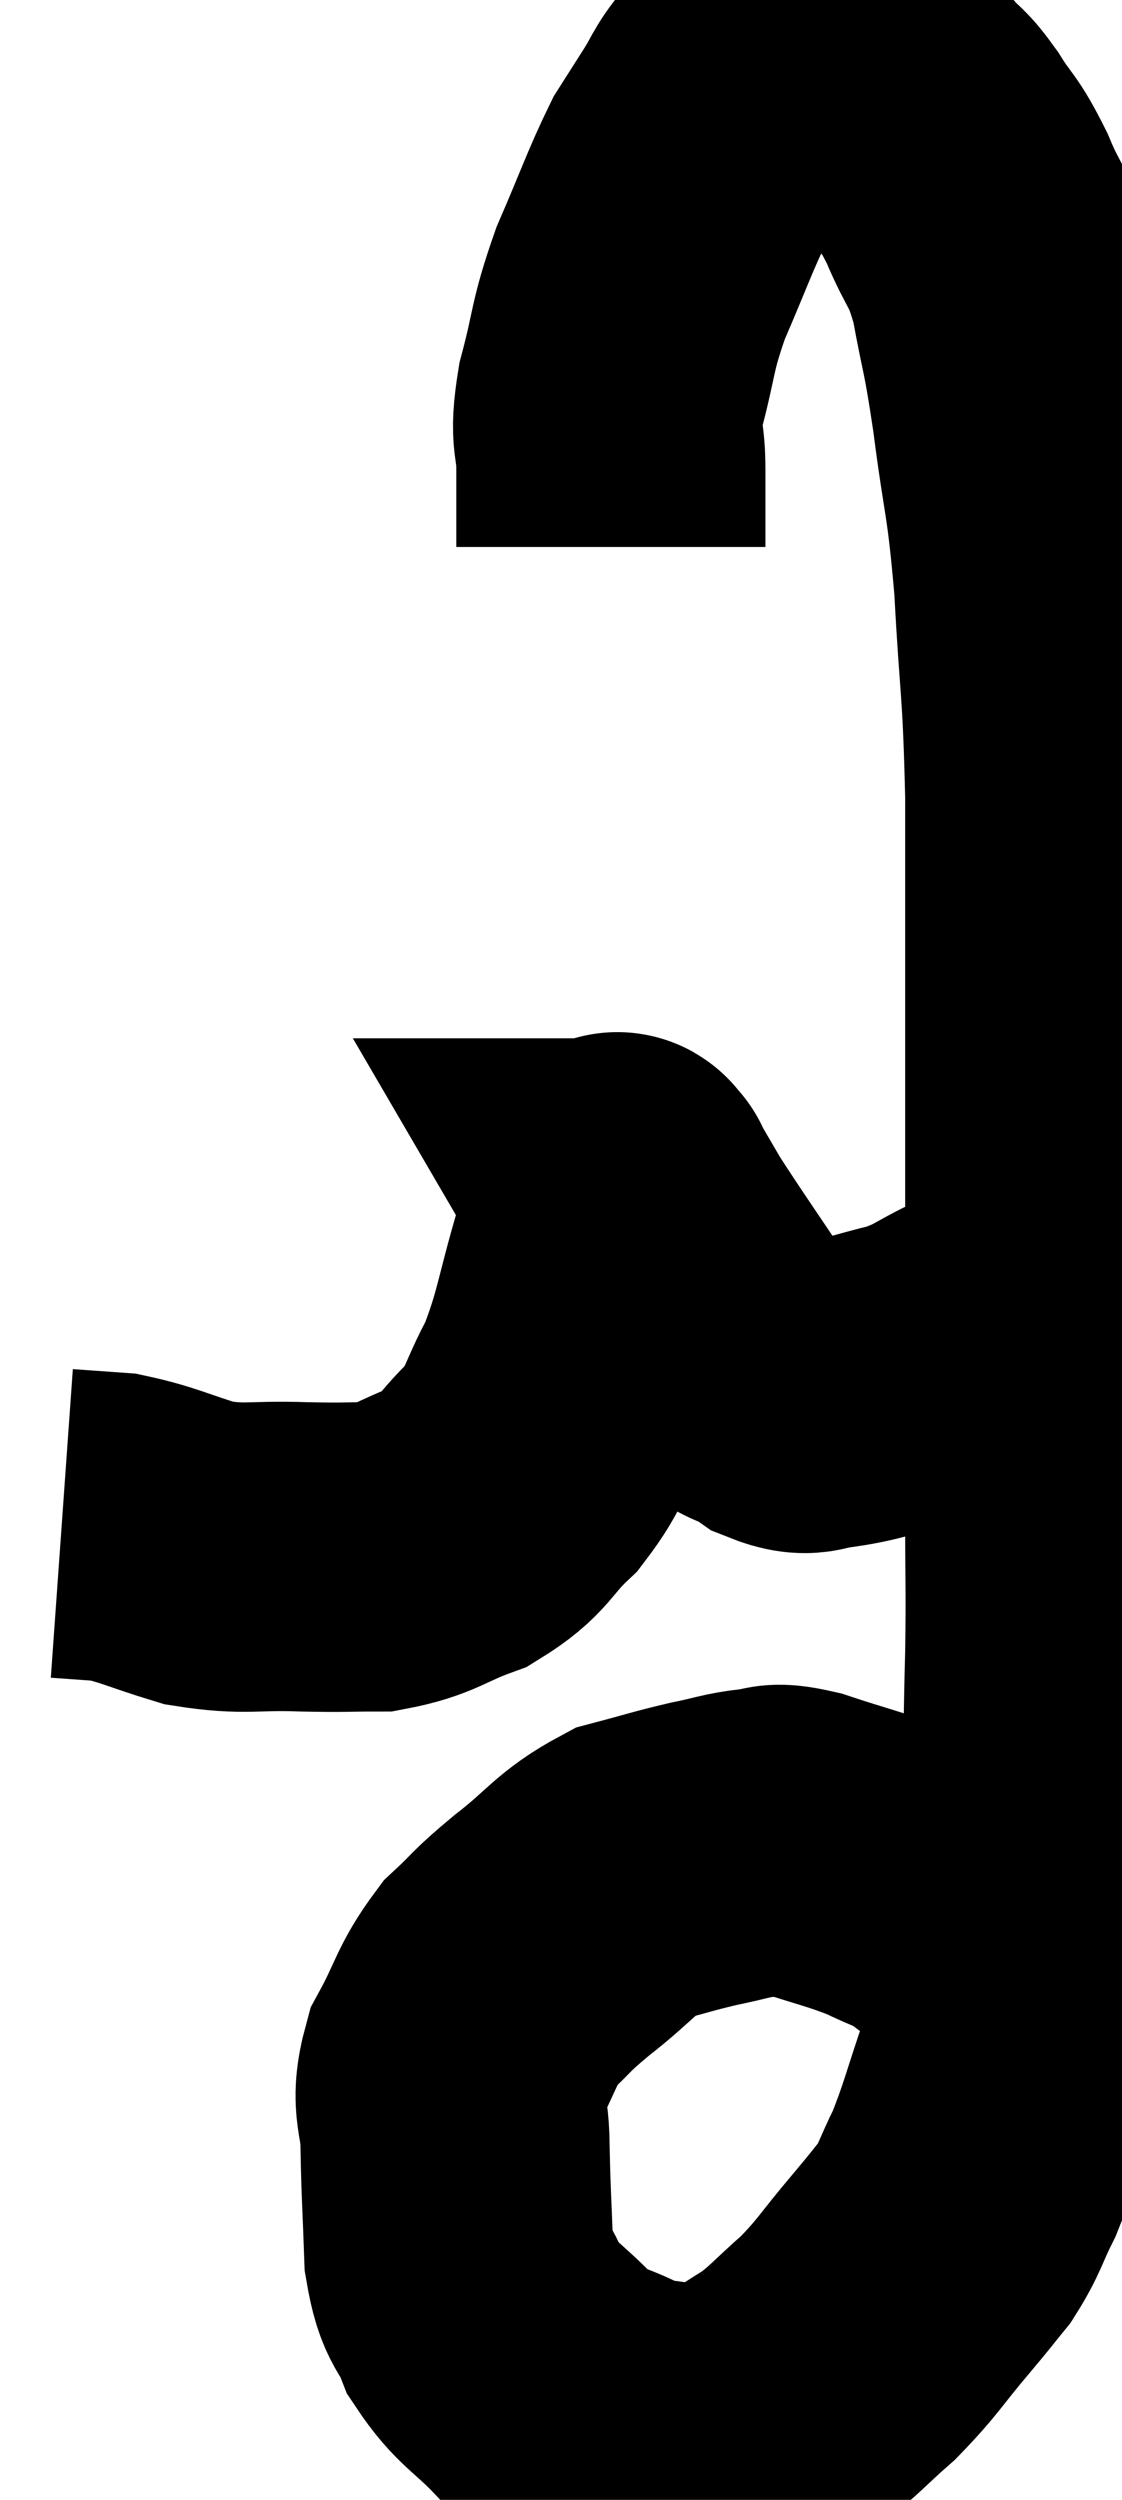 <svg xmlns="http://www.w3.org/2000/svg" viewBox="19.04 2.98 18.147 40.4" width="18.147" height="40.4"><path d="M 28.92 11.82 C 28.92 11.19, 28.92 11.175, 28.92 10.56 C 28.92 9.96, 28.8 10.11, 28.92 9.36 C 29.16 8.46, 29.085 8.46, 29.4 7.56 C 29.79 6.66, 29.88 6.375, 30.18 5.76 C 30.39 5.43, 30.39 5.43, 30.6 5.1 C 30.81 4.77, 30.795 4.71, 31.02 4.44 C 31.26 4.23, 31.305 4.125, 31.5 4.02 C 31.65 4.02, 31.575 4.02, 31.8 4.02 C 32.1 4.02, 32.085 3.93, 32.4 4.02 C 32.73 4.2, 32.76 4.215, 33.06 4.38 C 33.33 4.53, 33.345 4.47, 33.6 4.68 C 33.84 4.95, 33.81 4.845, 34.08 5.22 C 34.38 5.7, 34.38 5.58, 34.68 6.18 C 34.98 6.9, 35.04 6.765, 35.28 7.62 C 35.46 8.61, 35.46 8.4, 35.64 9.6 C 35.82 11.01, 35.865 10.86, 36 12.42 C 36.09 14.13, 36.135 13.95, 36.18 15.84 C 36.18 17.91, 36.18 18.225, 36.18 19.98 C 36.18 21.42, 36.18 21.66, 36.18 22.86 C 36.18 23.82, 36.18 23.61, 36.18 24.78 C 36.18 26.16, 36.18 26.31, 36.18 27.54 C 36.18 28.62, 36.195 28.62, 36.18 29.7 C 36.15 30.78, 36.165 30.9, 36.12 31.86 C 36.06 32.7, 36.12 32.775, 36 33.54 C 35.82 34.23, 35.79 34.215, 35.64 34.92 C 35.52 35.64, 35.61 35.565, 35.4 36.36 C 35.1 37.23, 35.07 37.425, 34.8 38.1 C 34.56 38.58, 34.575 38.655, 34.32 39.06 C 34.05 39.39, 34.17 39.255, 33.78 39.72 C 33.27 40.32, 33.255 40.41, 32.76 40.92 C 32.28 41.34, 32.22 41.445, 31.8 41.76 C 31.44 41.97, 31.41 42.03, 31.08 42.18 C 30.78 42.27, 30.78 42.315, 30.48 42.36 C 30.18 42.36, 30.24 42.405, 29.88 42.36 C 29.46 42.27, 29.535 42.375, 29.04 42.18 C 28.47 41.88, 28.44 42, 27.9 41.58 C 27.39 41.04, 27.24 41.04, 26.88 40.5 C 26.67 39.96, 26.58 40.125, 26.46 39.42 C 26.43 38.55, 26.415 38.445, 26.4 37.68 C 26.4 37.02, 26.22 37.02, 26.4 36.36 C 26.76 35.7, 26.73 35.565, 27.12 35.04 C 27.54 34.65, 27.42 34.71, 27.96 34.26 C 28.62 33.75, 28.665 33.57, 29.28 33.24 C 29.85 33.09, 29.91 33.06, 30.42 32.94 C 30.87 32.85, 30.93 32.805, 31.32 32.76 C 31.65 32.76, 31.455 32.64, 31.98 32.76 C 32.7 33, 32.85 33.015, 33.42 33.24 C 33.84 33.45, 33.855 33.405, 34.26 33.66 C 34.65 33.96, 34.755 34.02, 35.04 34.26 C 35.22 34.44, 35.265 34.485, 35.4 34.62 C 35.49 34.71, 35.535 34.755, 35.58 34.8 C 35.58 34.8, 35.58 34.8, 35.58 34.8 C 35.58 34.8, 35.58 34.8, 35.58 34.8 C 35.58 34.8, 35.58 34.8, 35.58 34.8 L 35.58 34.8" fill="none" stroke="black" stroke-width="5"></path><path d="M 35.52 24.36 C 35.22 24.51, 35.355 24.45, 34.92 24.66 C 34.35 24.93, 34.38 24.99, 33.78 25.2 C 33.15 25.35, 33.03 25.425, 32.52 25.5 C 32.13 25.5, 32.19 25.68, 31.74 25.5 C 31.23 25.14, 31.275 25.41, 30.72 24.78 C 30.12 23.88, 29.925 23.61, 29.52 22.98 C 29.31 22.62, 29.205 22.44, 29.1 22.26 C 29.1 22.26, 29.13 22.26, 29.1 22.26 C 29.04 22.26, 29.04 22.035, 28.98 22.26 C 28.92 22.71, 29.055 22.38, 28.86 23.16 C 28.53 24.27, 28.545 24.495, 28.2 25.38 C 27.84 26.04, 27.915 26.13, 27.48 26.7 C 26.97 27.18, 27.045 27.3, 26.46 27.66 C 25.8 27.9, 25.77 28.02, 25.14 28.14 C 24.54 28.14, 24.66 28.155, 23.94 28.14 C 23.1 28.11, 23.025 28.2, 22.26 28.08 C 21.57 27.87, 21.435 27.78, 20.88 27.66 C 20.46 27.63, 20.25 27.615, 20.04 27.6 L 20.04 27.6" fill="none" stroke="black" stroke-width="5"></path></svg>